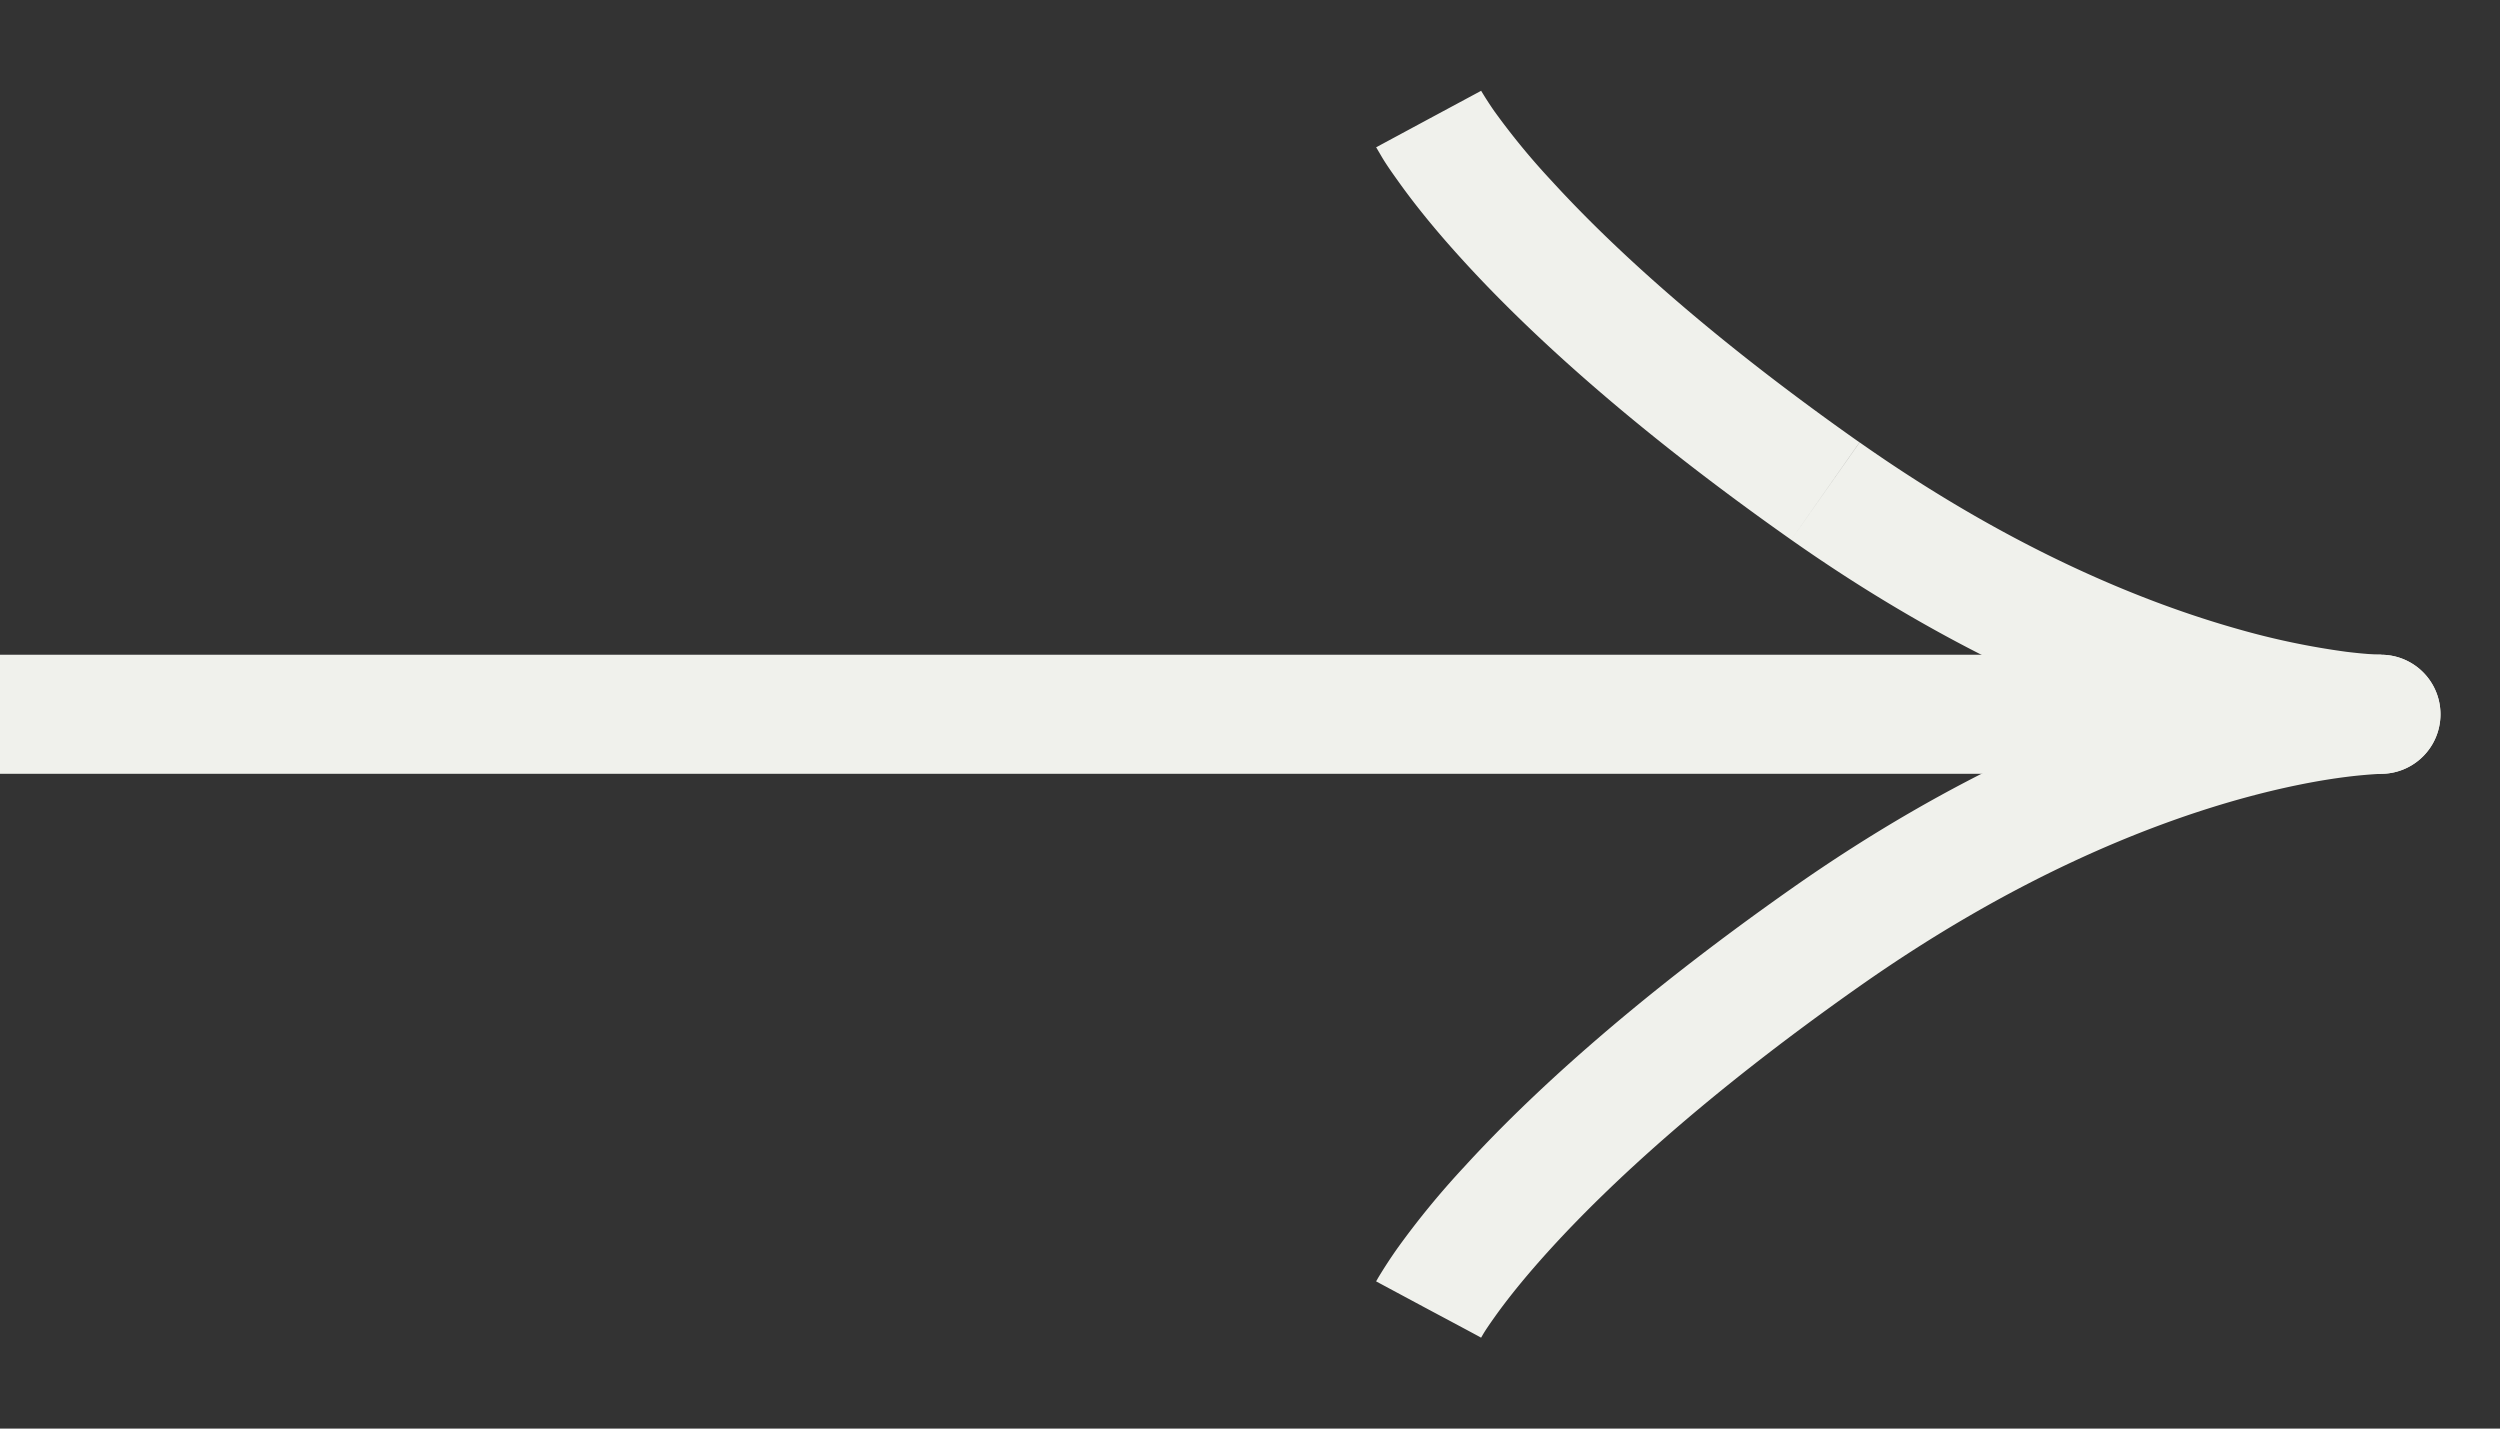 <svg xmlns="http://www.w3.org/2000/svg" width="21" height="12" fill="none"><rect width="100%" height="100%" fill="#333333" stroke="none"/><path stroke="#F0F1EC" stroke-linejoin="round" d="M0 6h20"/><path fill="#F0F1EC" d="M20 6.5a.5.5 0 0 0 0-1zm0-.5v-.5h.002l-.063-.003a4 4 0 0 1-.23-.022 6.4 6.4 0 0 1-.907-.19c-.782-.22-1.897-.666-3.181-1.569l-.575.818c1.382.972 2.6 1.464 3.485 1.713.442.124.8.188 1.051.22a5 5 0 0 0 .405.033H20zm-4.38-2.284c-1.306-.919-2.111-1.676-2.584-2.194a6 6 0 0 1-.483-.587A3 3 0 0 1 12.44.76v.001l.001.001v.001L12 1l-.44.237.001.003.004.006.044.075q.042.071.13.193c.116.164.295.395.559.683.526.576 1.388 1.38 2.748 2.337z"/><path fill="#F0F1EC" d="M20 6.5a.5.5 0 0 0 0-1zm0-.5v-.5h-.013l-.109.005q-.106.005-.296.028c-.252.033-.609.096-1.05.22-.885.249-2.104.741-3.486 1.713l.575.818c1.284-.903 2.399-1.348 3.181-1.568.392-.11.7-.164.907-.19a4 4 0 0 1 .293-.026H20zm-4.954 1.466c-1.36.956-2.222 1.761-2.748 2.337a7 7 0 0 0-.56.683 4 4 0 0 0-.163.25l-.01.018-.004.006-.001.003v.001L12 11c.441.235.441.236.44.236v.002l.002-.003.017-.029q.026-.044.094-.14c.092-.13.246-.329.483-.588.473-.517 1.278-1.275 2.585-2.194z"/></svg>